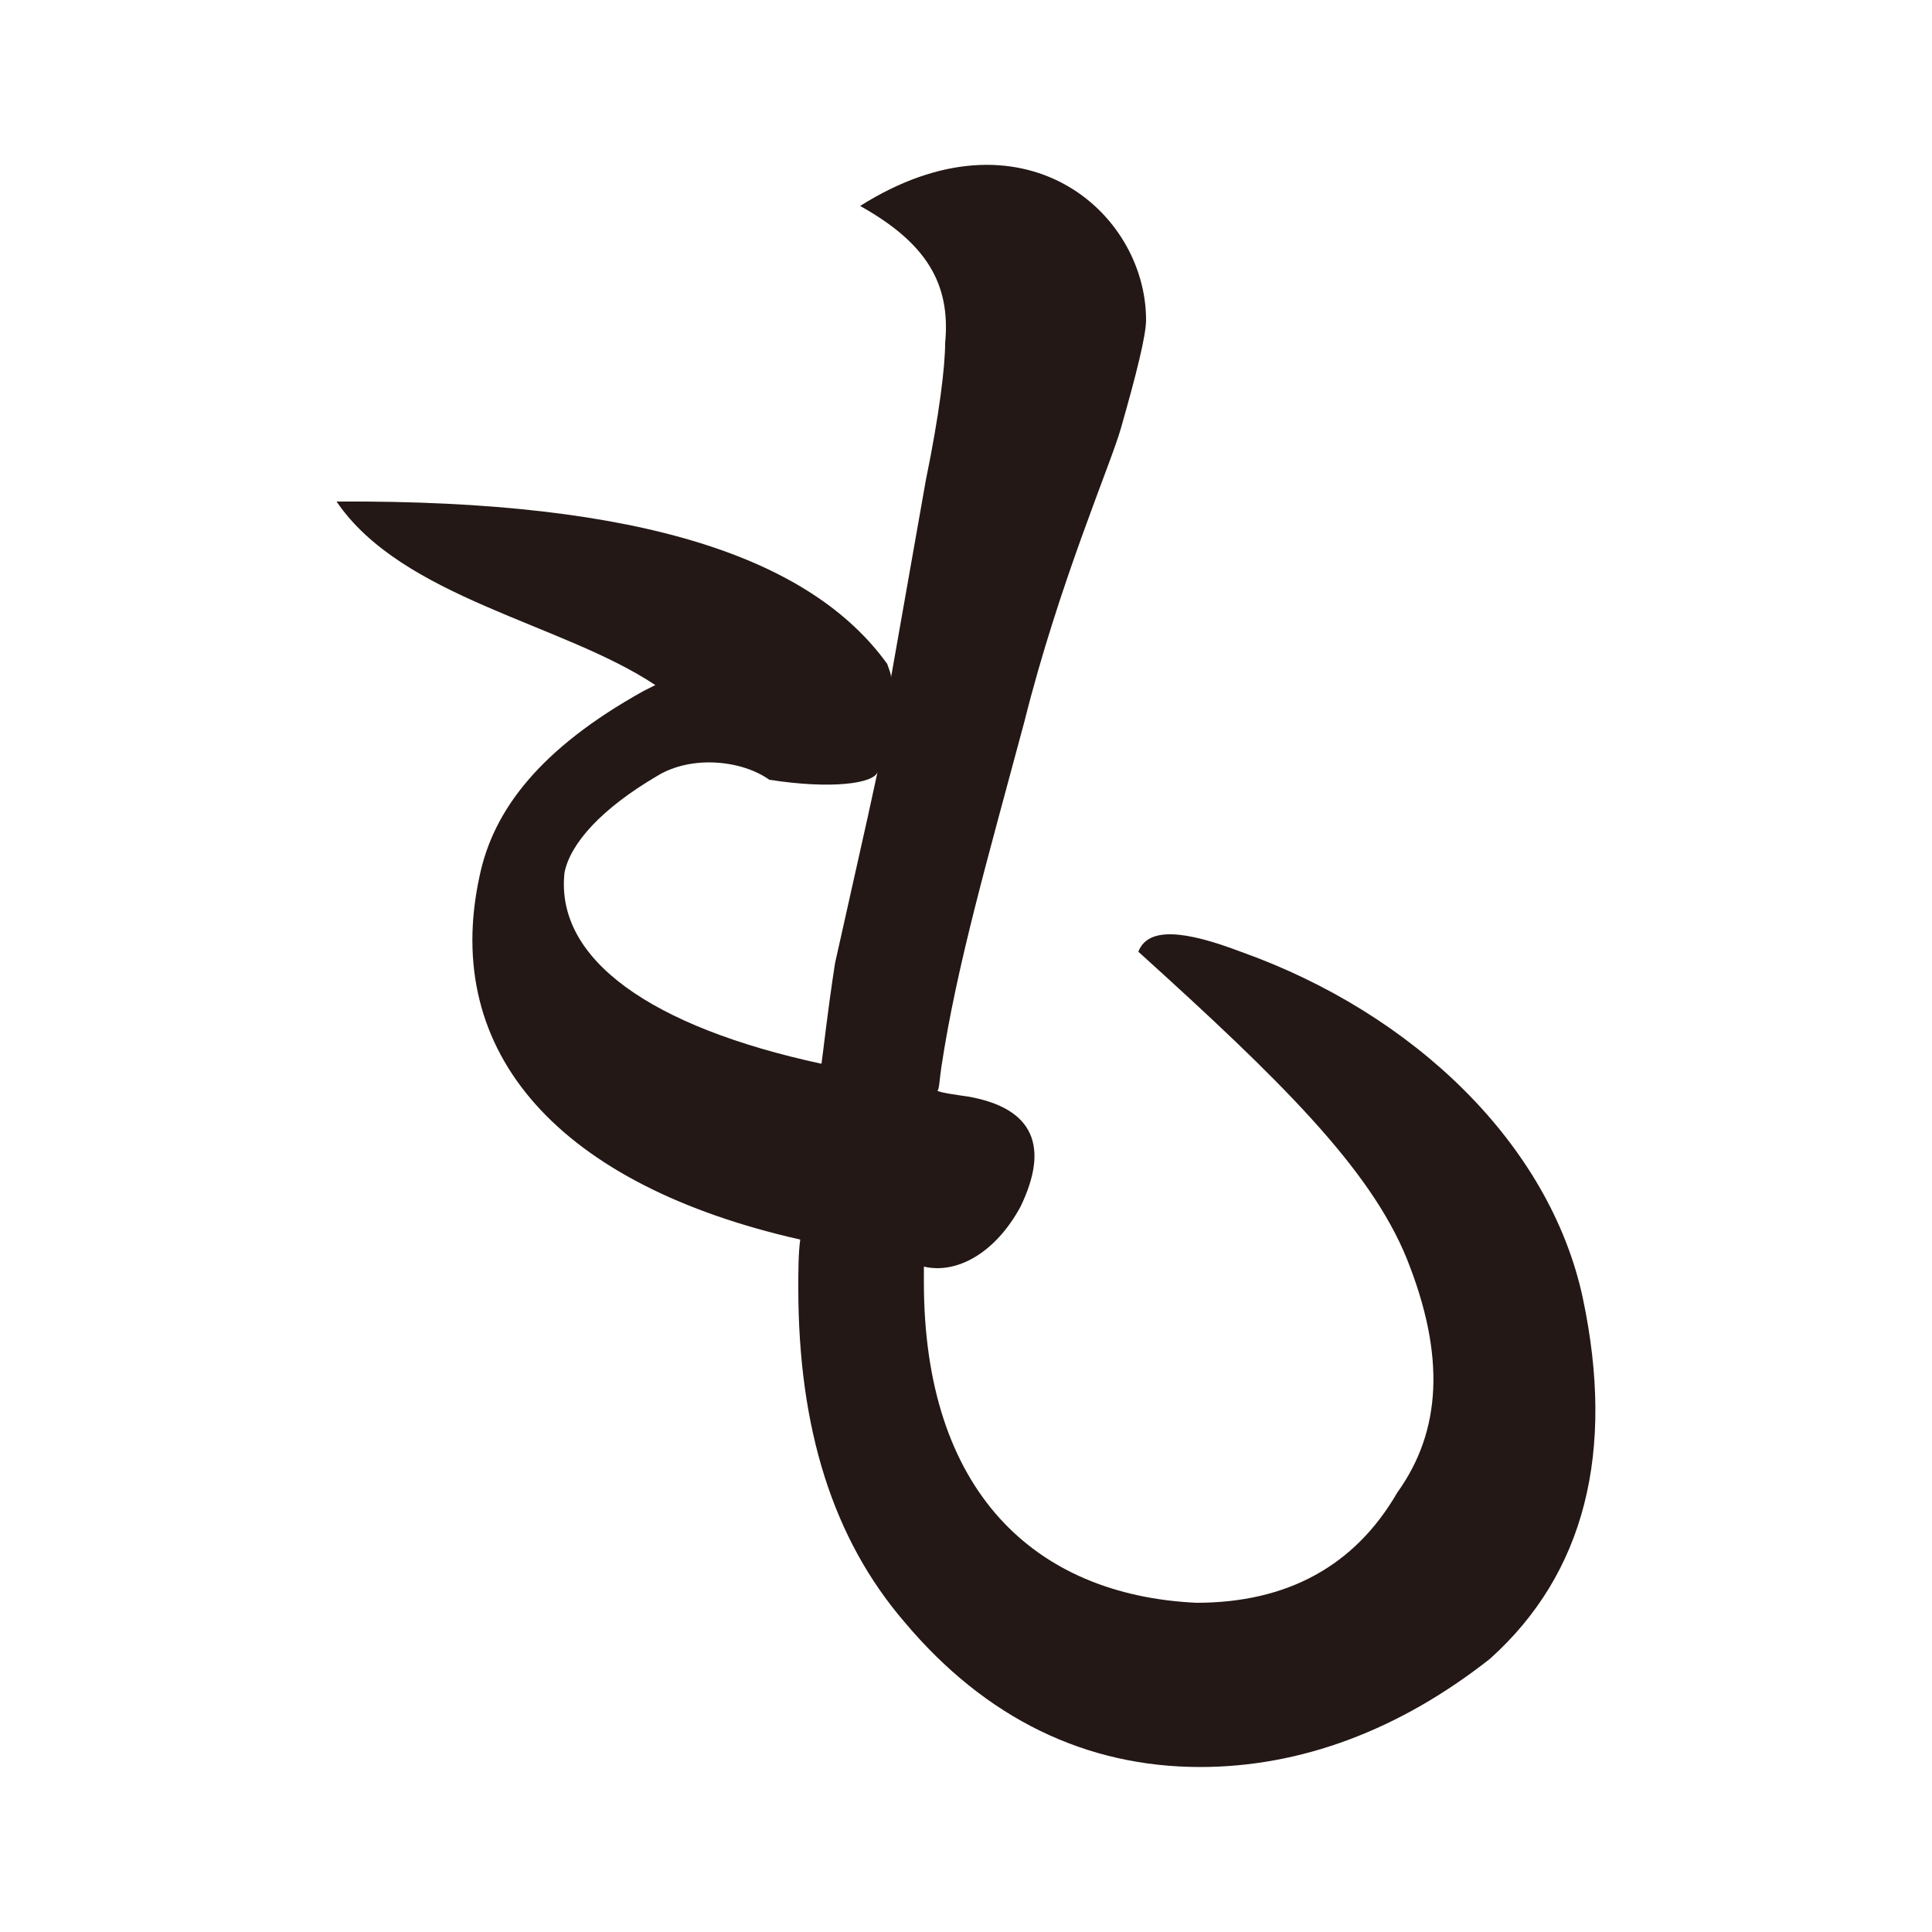 <?xml version="1.0" encoding="UTF-8"?>
<svg id="_レイヤー_1" data-name="レイヤー 1" xmlns="http://www.w3.org/2000/svg" version="1.1" viewBox="0 0 100 100">
  <defs>
    <style>
      .cls-1 {
        fill: #231815;
        stroke-width: 0px;
      }
    </style>
  </defs>
  <path class="cls-1" d="M48.92,17.76c.3-3.1-1-5.2-4.4-7.1,8.4-5.3,14.8.3,14.8,5.9,0,.8-.5,2.8-1.3,5.6-.5,1.8-3.2,8-5,15.2-1.9,7.1-3.5,12.6-4.3,17.9-.1.7-.1,1.1-.2,1.2.2.1.9.2,1.6.3,3.4.6,4.2,2.6,2.7,5.7-1.3,2.4-3.3,3.5-5,3.1v.8c0,10.8,5.7,16.2,14.1,16.6,4.7,0,8.2-1.9,10.4-5.7,2.3-3.2,2.5-7.1.5-12.1-1.9-4.7-6.6-9.3-13.9-15.9.5-1.3,2.4-1.1,5.3,0,9,3.2,16,10,17.7,17.9,1.7,8,.1,14.3-4.8,18.7-4.7,3.7-9.8,5.6-15,5.6-5.9,0-11.1-2.5-15.3-7.5-3.7-4.3-5.5-10-5.5-17.3,0-.8,0-1.8.1-2.5-12.4-2.8-18.6-9.6-16.6-18.8.7-3.4,3.1-6.6,8.5-9.6l.6-.3c-4.8-3.2-13.1-4.5-16.5-9.5,16-.1,24.6,3,28.5,8.4.1.3.2.5.2.7l1.8-10.2c.7-3.4,1-5.9,1-7.1ZM44.92,42.26l.5-2.3c-.2.6-2.4.9-5.6.4-1.4-1-4-1.3-5.8-.2-2.9,1.7-4.5,3.5-4.8,5-.5,4.5,4.5,8,13.3,9.9.1-.7.3-2.6.7-5.2l1.7-7.6Z"/>
</svg>